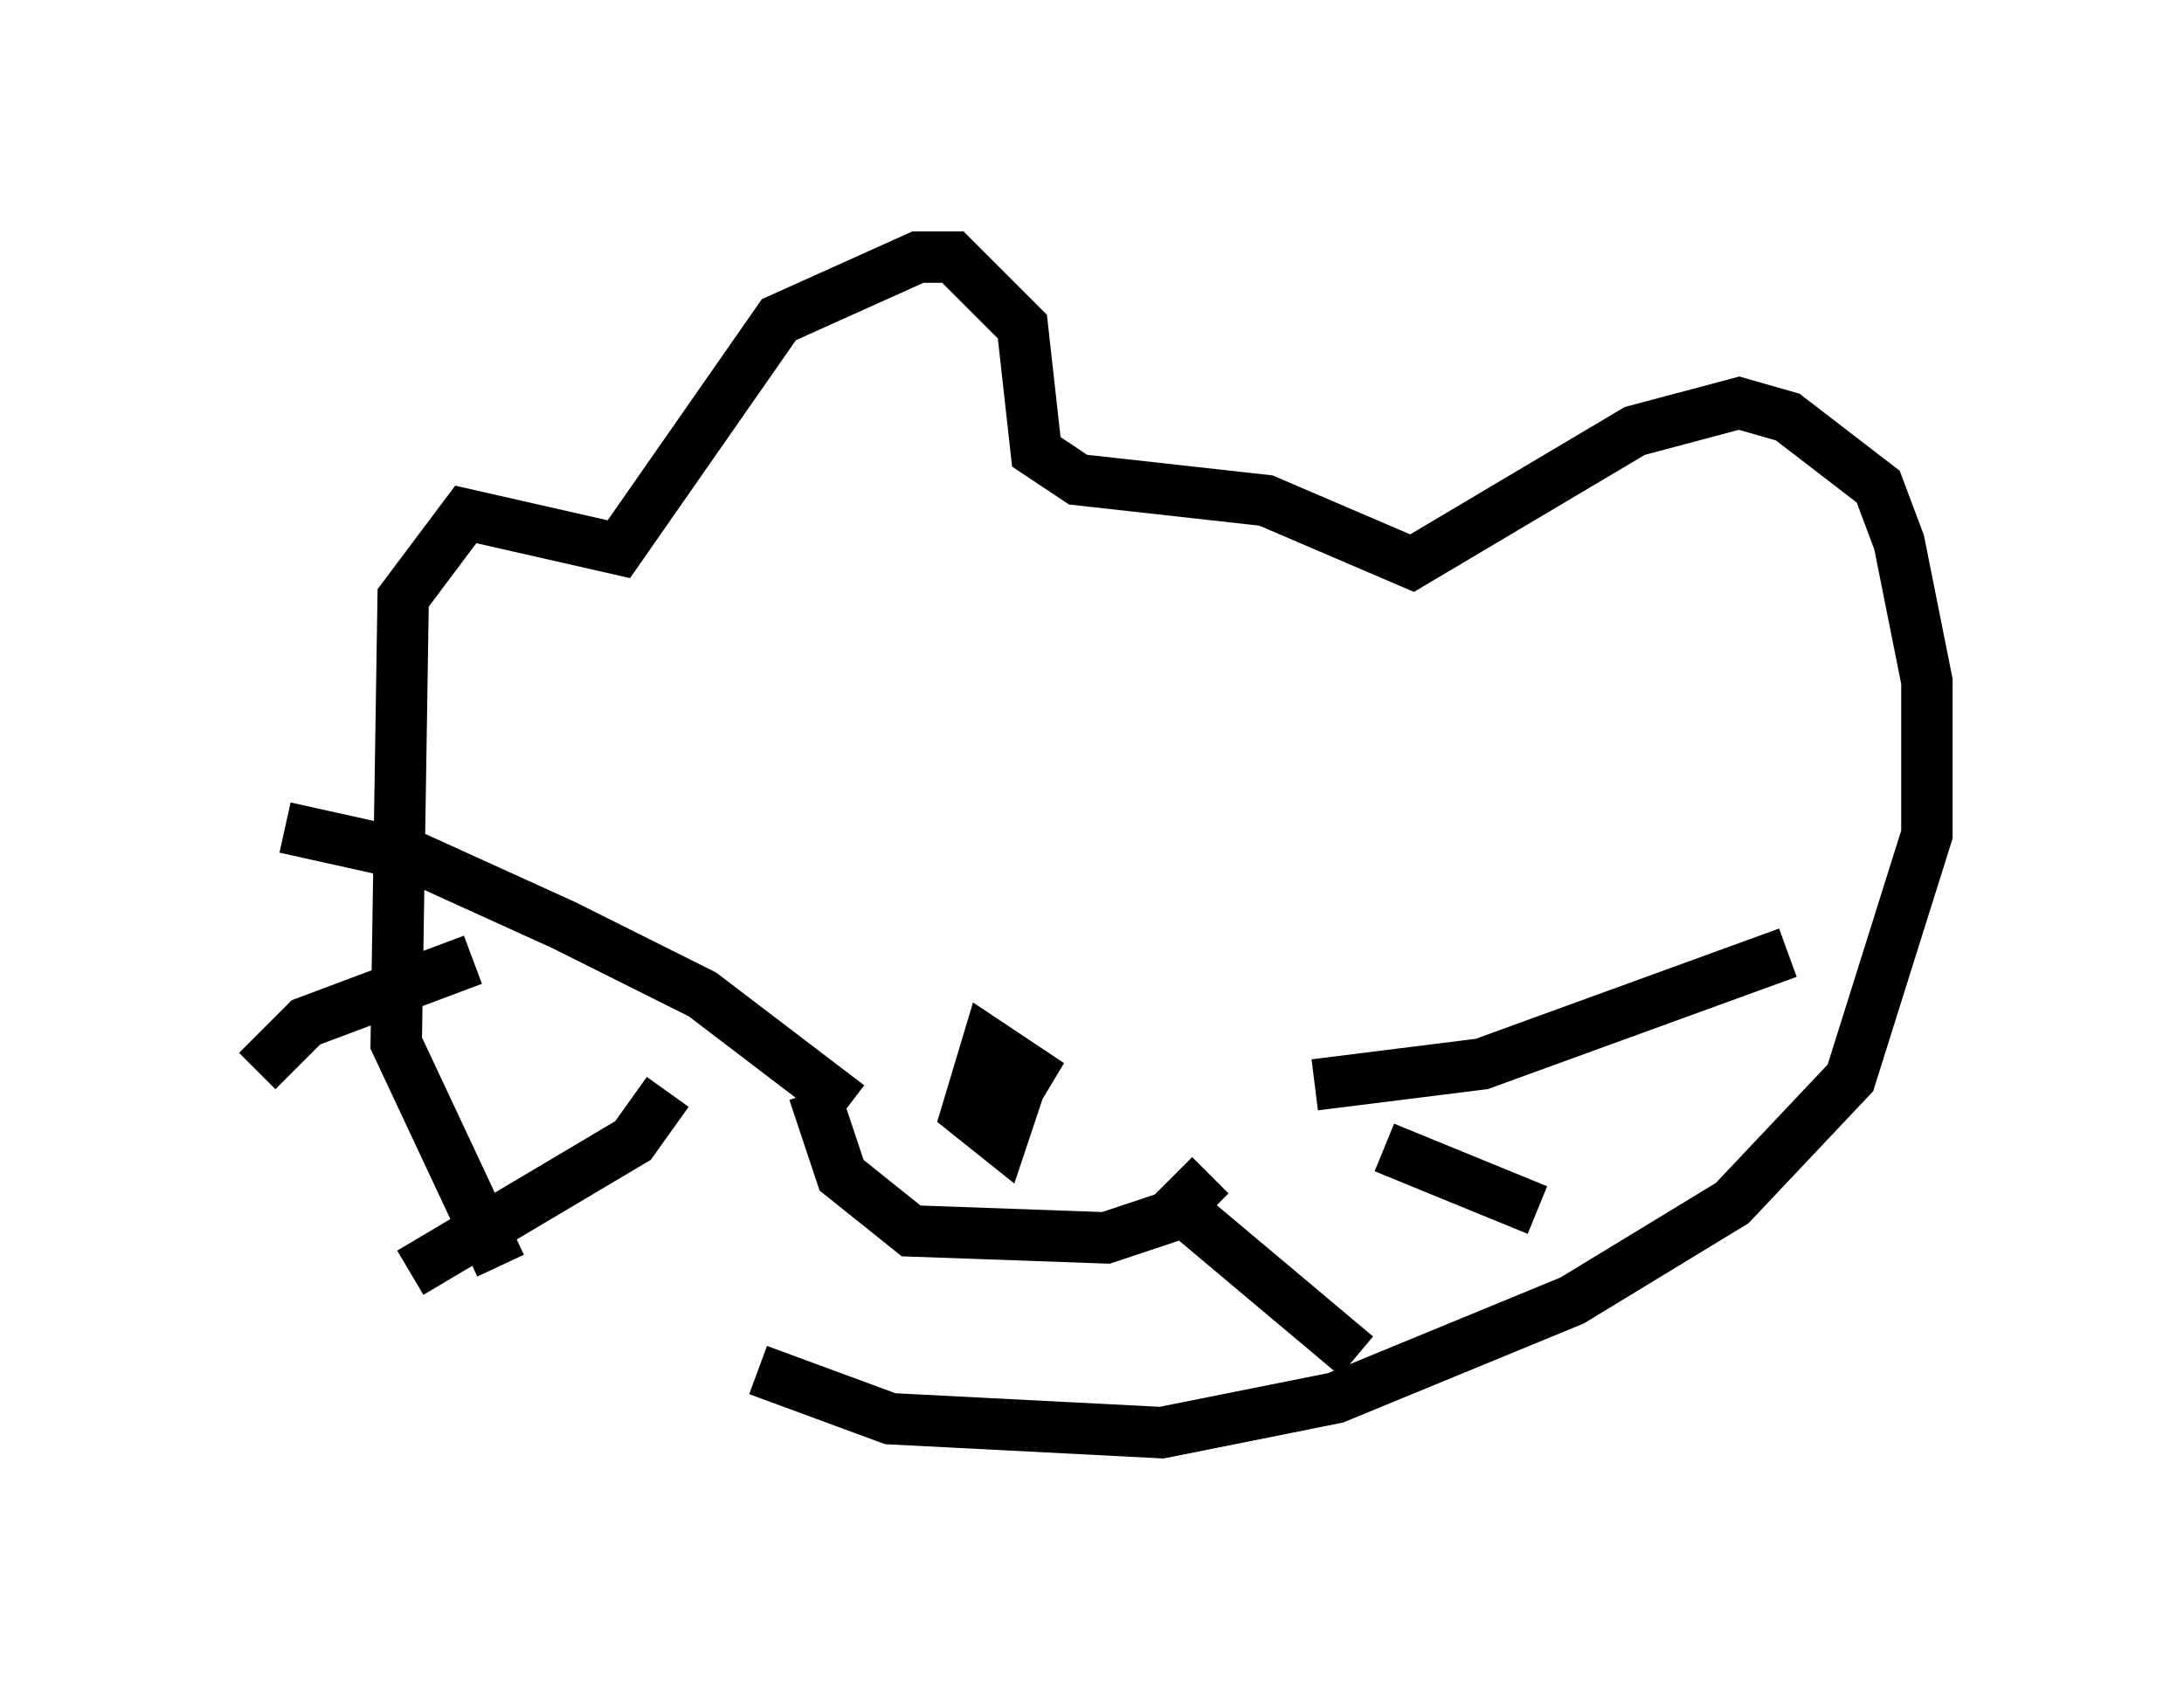 <?xml version="1.0" encoding="utf-8" ?>
<svg baseProfile="full" height="32.868" version="1.1" width="42.476" xmlns="http://www.w3.org/2000/svg" xmlns:ev="http://www.w3.org/2001/xml-events" xmlns:xlink="http://www.w3.org/1999/xlink"><defs /><rect fill="white" height="32.868" width="42.476" x="0" y="0" /><path d="M11.36, 26.921 m-1.624, -2.3 l-2.03, -4.33 0.135, -8.66 l1.218, -1.624 2.977, 0.677 l3.112, -4.465 2.706, -1.218 l0.677, 0.0 1.353, 1.353 l0.271, 2.436 0.812, 0.541 l3.654, 0.406 2.842, 1.218 l4.33, -2.571 2.03, -0.541 l0.947, 0.271 1.759, 1.353 l0.406, 1.083 0.541, 2.706 l0.0, 2.977 -1.488, 4.736 l-2.3, 2.436 -3.112, 1.894 l-4.601, 1.894 -3.383, 0.677 l-5.277, -0.271 -2.571, -0.947 m4.059, -5.548 l0.812, 0.406 0.406, -0.677 l-0.812, -0.541 -0.406, 1.353 l0.677, 0.541 0.271, -0.812 l-0.812, -0.135 m-3.112, 0.0 l0.541, 1.624 1.353, 1.083 l3.789, 0.135 1.218, -0.406 l0.812, -0.812 m2.03, -1.759 l3.248, -0.406 5.954, -2.165 m-7.848, 3.789 l2.977, 1.218 m-6.901, 0.0 l3.383, 2.842 m-9.878, -4.871 l-2.842, -2.165 -2.706, -1.353 l-2.977, -1.353 -2.436, -0.541 m3.654, 2.571 l-3.248, 1.218 -0.947, 0.947 m7.984, 0.406 l-0.677, 0.947 -4.33, 2.571 " fill="none" stroke="black" stroke-width="1" /></svg>